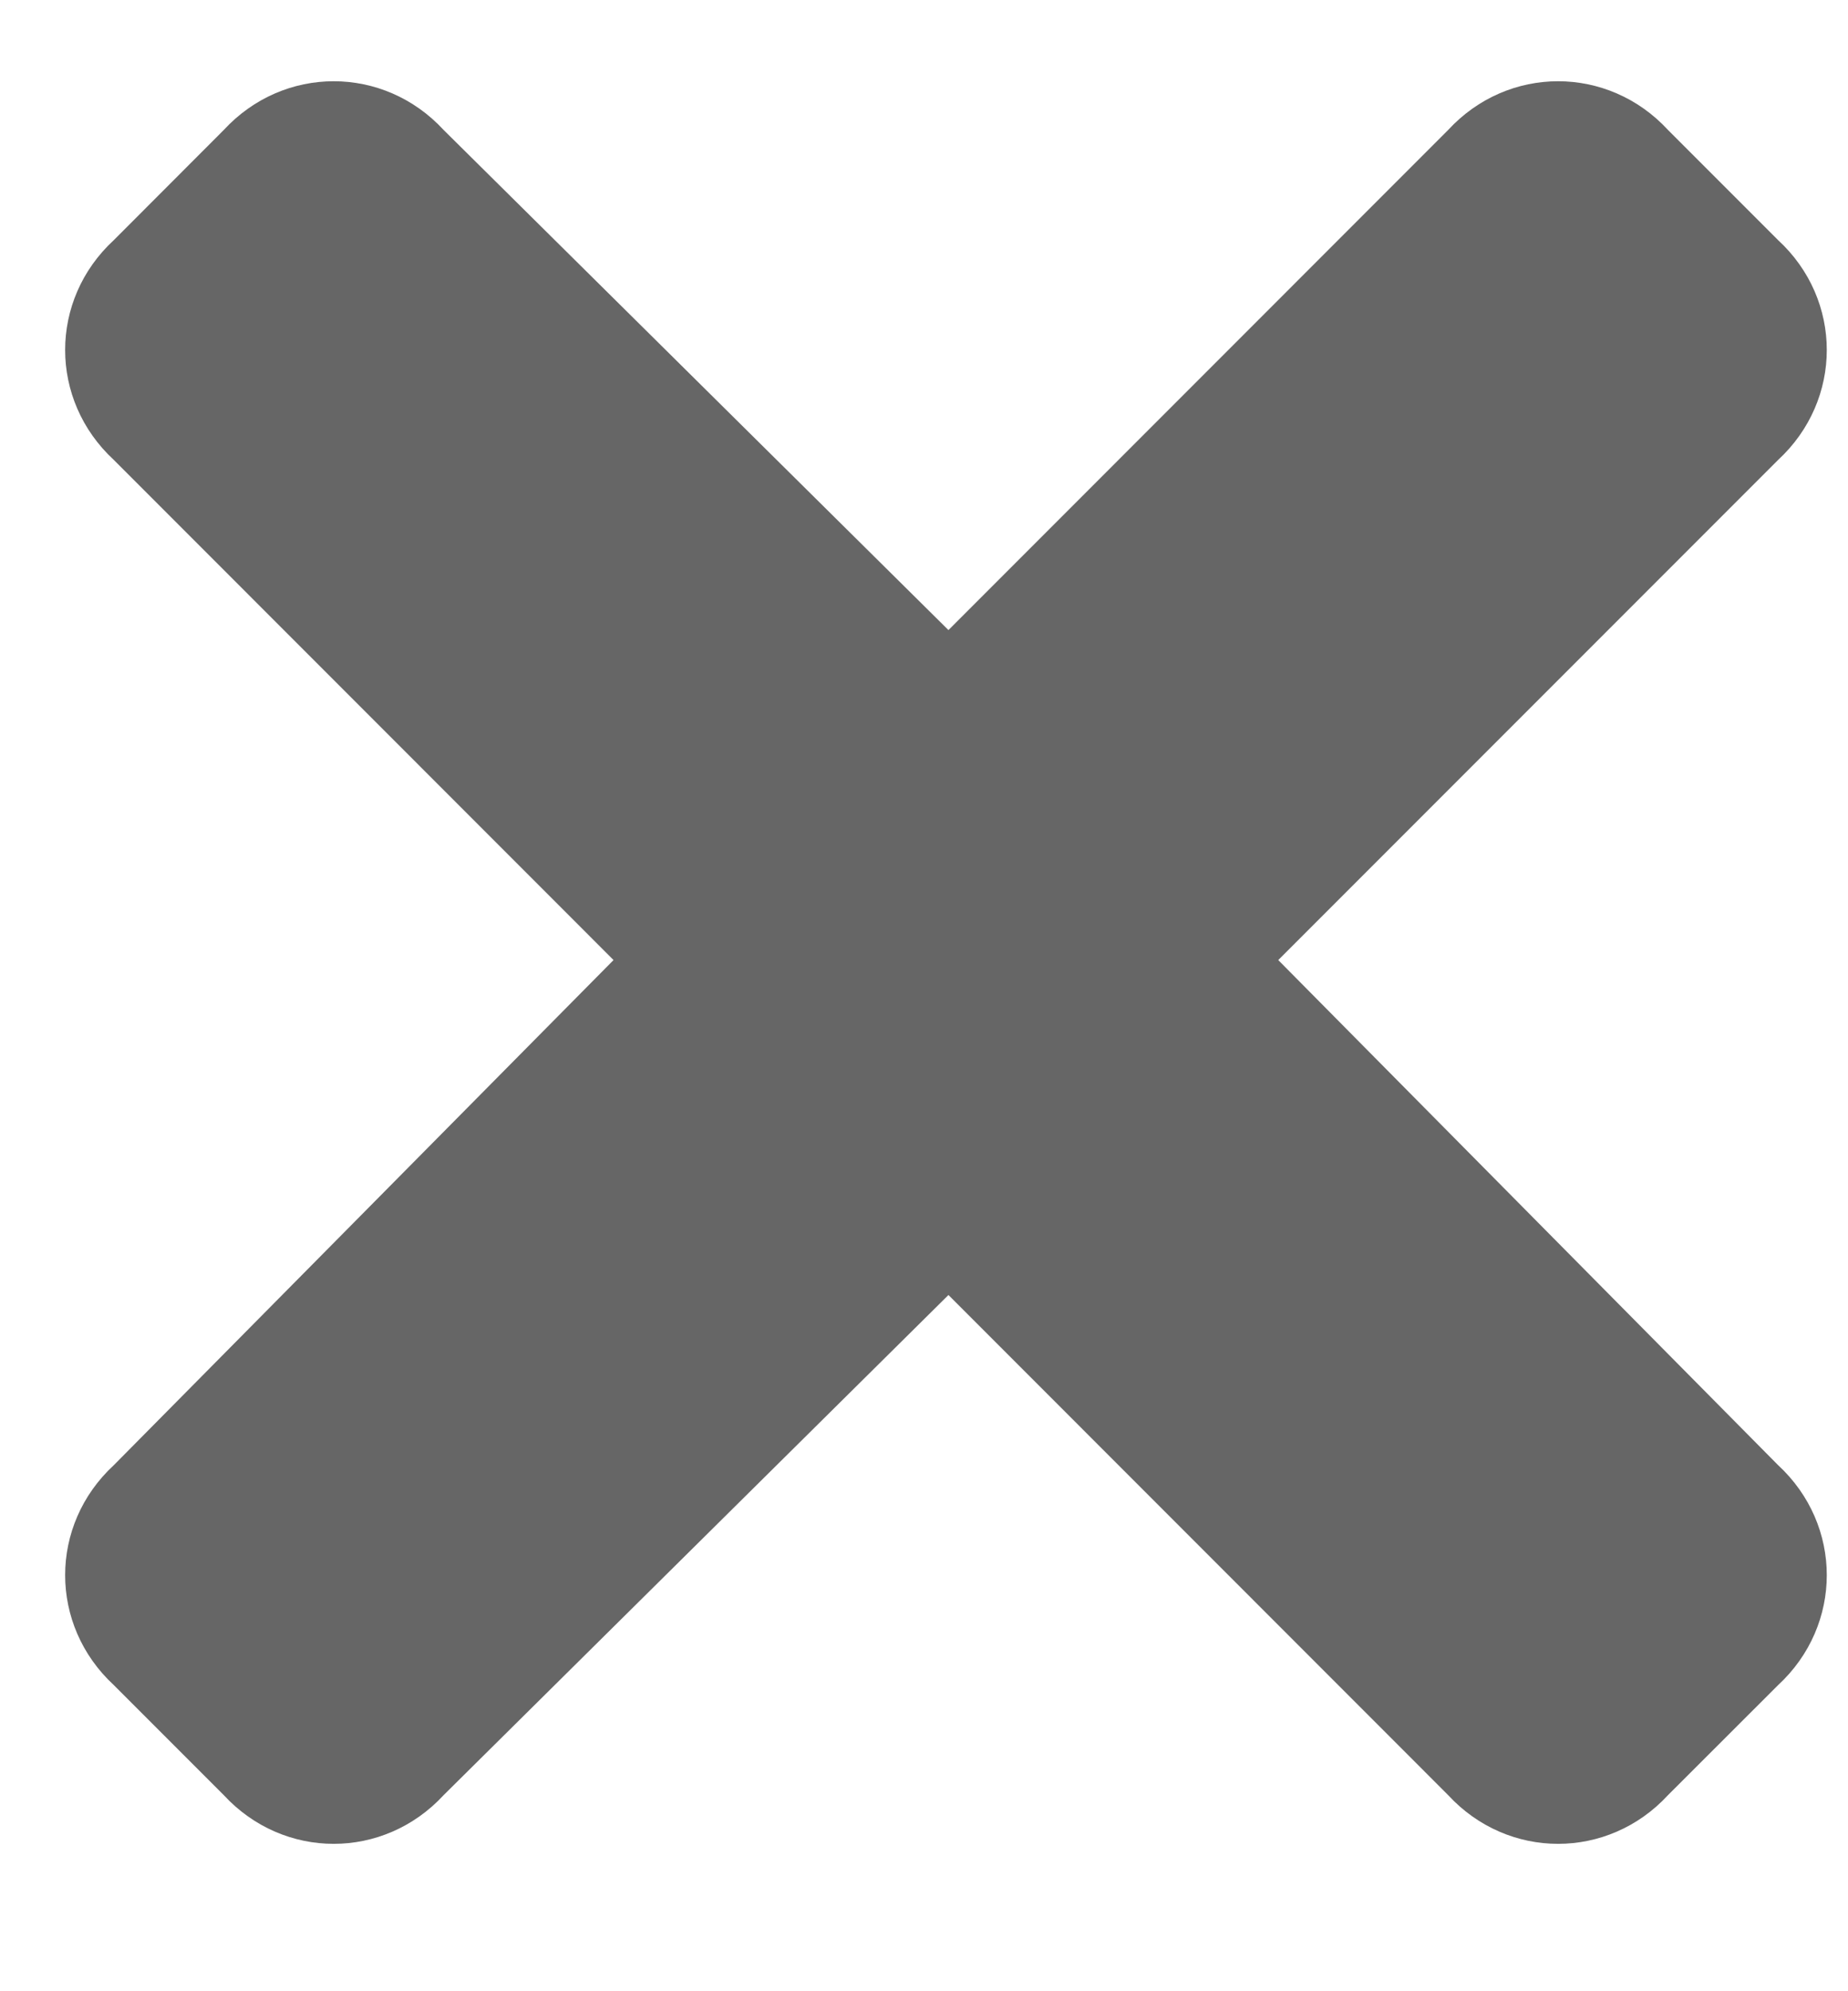 <svg width="13" height="14" viewBox="0 0 13 14" fill="none" xmlns="http://www.w3.org/2000/svg">
<path d="M8.992 6.75L12.508 10.301C12.965 10.723 12.965 11.426 12.508 11.848L11.734 12.621C11.312 13.078 10.609 13.078 10.187 12.621L6.672 9.105L3.121 12.621C2.699 13.078 1.996 13.078 1.574 12.621L0.801 11.848C0.344 11.426 0.344 10.723 0.801 10.301L4.316 6.75L0.801 3.234C0.344 2.812 0.344 2.109 0.801 1.688L1.574 0.914C1.996 0.457 2.699 0.457 3.121 0.914L6.672 4.43L10.187 0.914C10.609 0.457 11.312 0.457 11.734 0.914L12.508 1.688C12.965 2.109 12.965 2.812 12.508 3.234L8.992 6.75Z" fill="#666666"/>
</svg>
